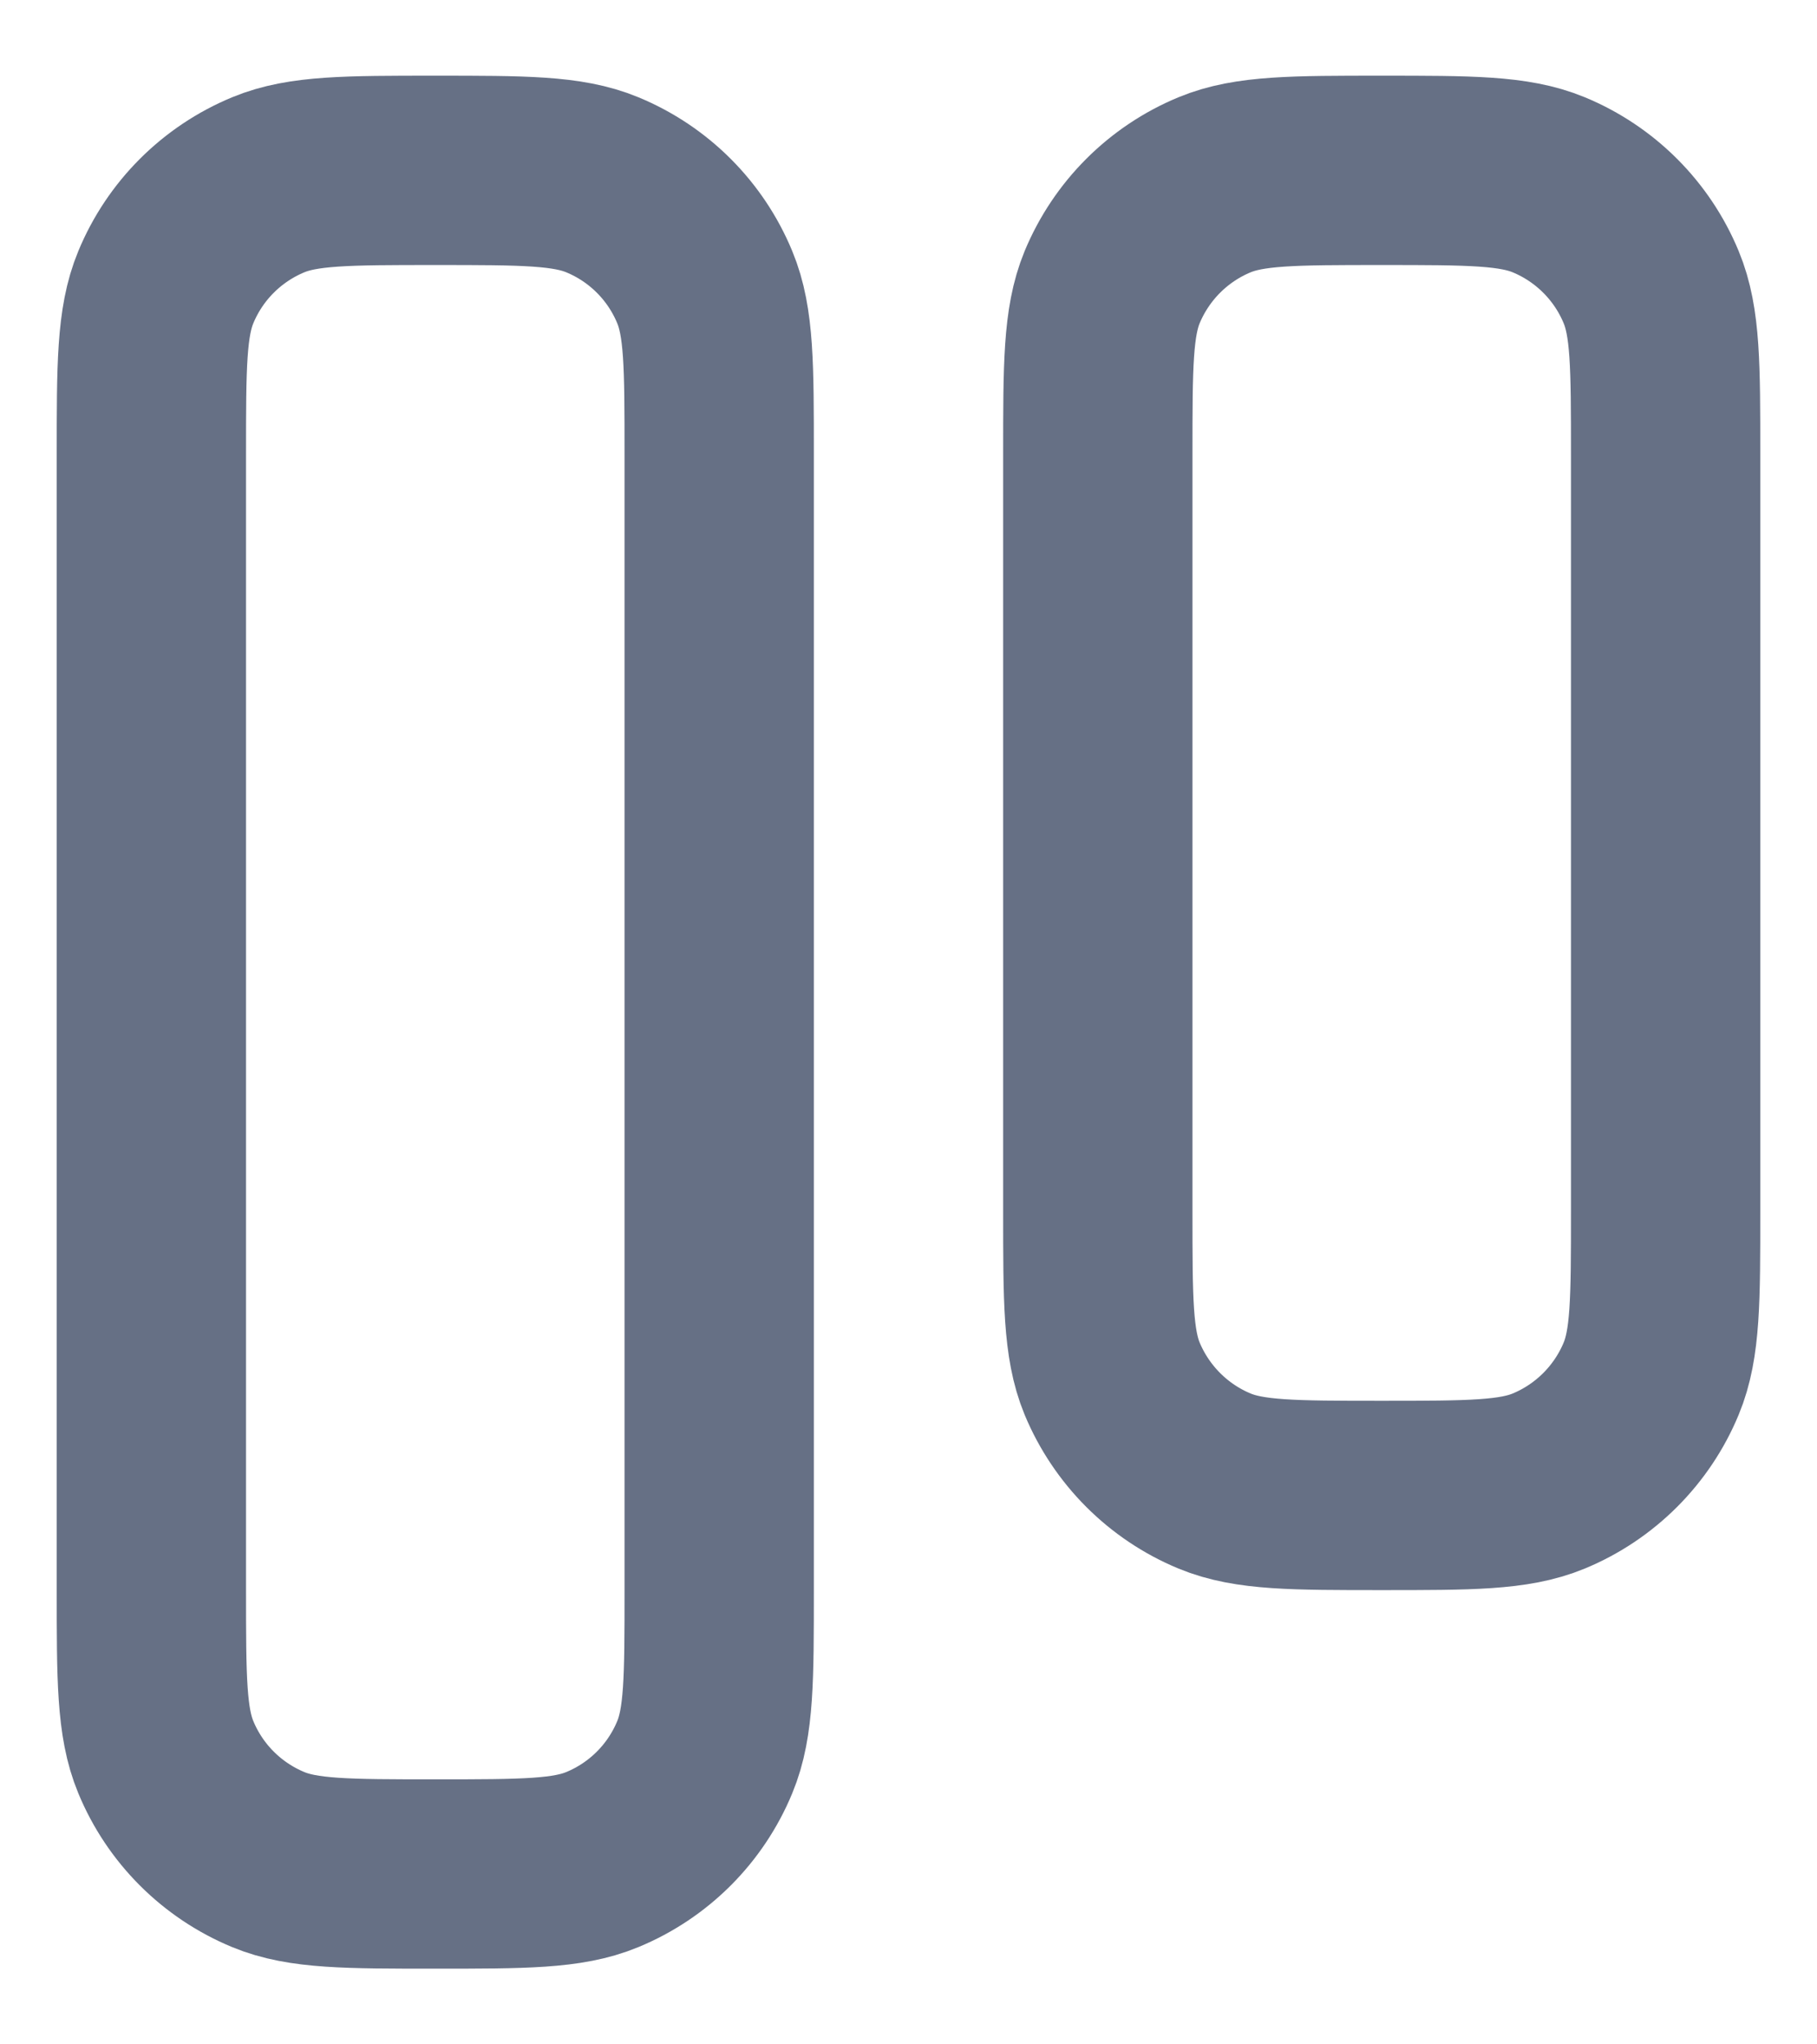 <svg width="16" height="18" viewBox="0 0 16 18" fill="none" xmlns="http://www.w3.org/2000/svg">
<path d="M6.333 14V4C6.333 3.223 6.333 2.835 6.206 2.529C6.037 2.12 5.713 1.796 5.304 1.627C4.998 1.5 4.61 1.5 3.833 1.5C3.057 1.5 2.668 1.5 2.362 1.627C1.954 1.796 1.629 2.12 1.46 2.529C1.333 2.835 1.333 3.223 1.333 4V14C1.333 14.777 1.333 15.165 1.46 15.471C1.629 15.88 1.954 16.204 2.362 16.373C2.668 16.5 3.057 16.5 3.833 16.5C4.61 16.5 4.998 16.5 5.304 16.373C5.713 16.204 6.037 15.88 6.206 15.471C6.333 15.165 6.333 14.777 6.333 14Z" stroke="#667085" stroke-width="1.667" stroke-linecap="round" stroke-linejoin="round"/>
<path d="M14.667 10.667V4C14.667 3.223 14.667 2.835 14.54 2.529C14.371 2.12 14.046 1.796 13.638 1.627C13.331 1.5 12.943 1.5 12.167 1.5C11.39 1.5 11.002 1.5 10.695 1.627C10.287 1.796 9.963 2.12 9.793 2.529C9.667 2.835 9.667 3.223 9.667 4V10.667C9.667 11.443 9.667 11.832 9.793 12.138C9.963 12.546 10.287 12.871 10.695 13.04C11.002 13.167 11.39 13.167 12.167 13.167C12.943 13.167 13.331 13.167 13.638 13.04C14.046 12.871 14.371 12.546 14.54 12.138C14.667 11.832 14.667 11.443 14.667 10.667Z" stroke="#667085" stroke-width="1.667" stroke-linecap="round" stroke-linejoin="round"/>
</svg>

